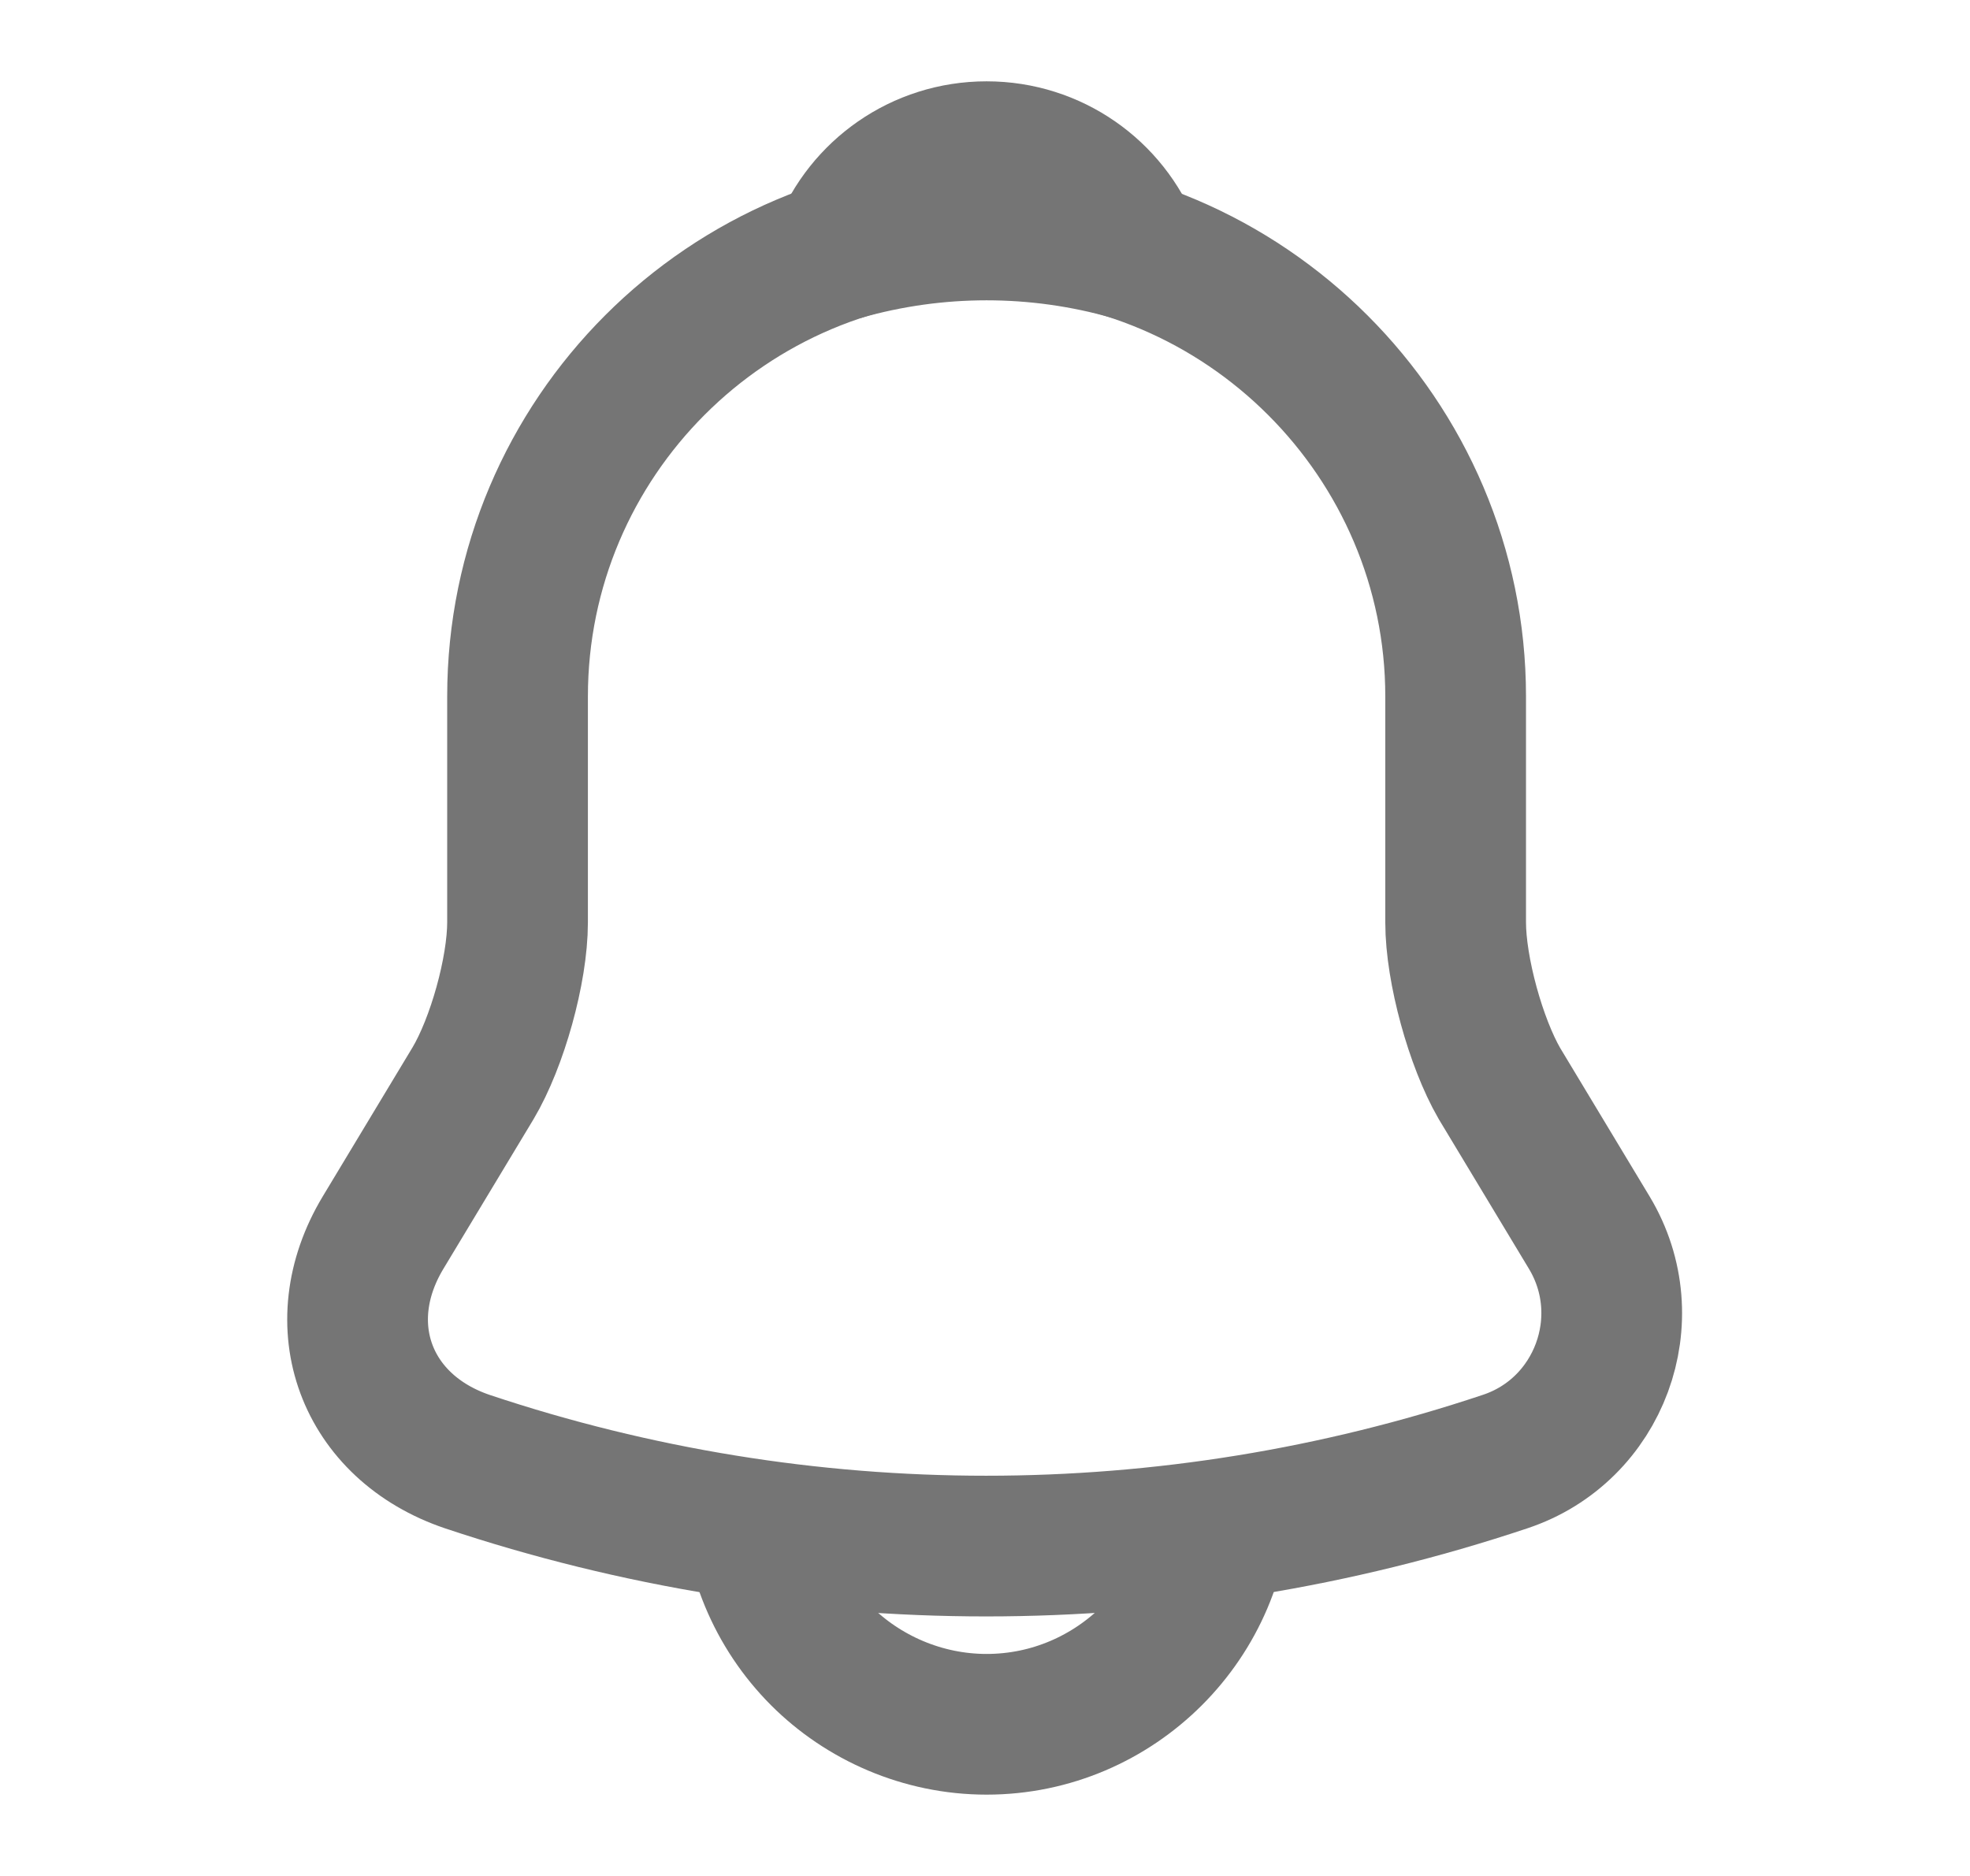 <svg width="21" height="20" viewBox="0 0 21 20" fill="none" xmlns="http://www.w3.org/2000/svg">
<path d="M10.517 2.425C7.758 2.425 5.517 4.667 5.517 7.425V9.833C5.517 10.342 5.3 11.117 5.042 11.55L4.083 13.142C3.492 14.125 3.9 15.217 4.983 15.583C8.575 16.783 12.45 16.783 16.042 15.583C17.05 15.25 17.492 14.058 16.942 13.142L15.983 11.55C15.733 11.117 15.517 10.342 15.517 9.833V7.425C15.517 4.675 13.267 2.425 10.517 2.425Z" stroke="#757575" stroke-width="1.5" stroke-miterlimit="10" stroke-linecap="round"/>
<path d="M12.058 2.667C11.051 2.38 9.983 2.38 8.975 2.667C9.217 2.05 9.817 1.617 10.517 1.617C11.217 1.617 11.817 2.05 12.058 2.667Z" stroke="#757575" stroke-width="1.5" stroke-miterlimit="10" stroke-linecap="round" stroke-linejoin="round"/>
<path d="M13.017 15.883C13.017 17.258 11.892 18.383 10.517 18.383C9.833 18.383 9.2 18.1 8.75 17.65C8.282 17.181 8.018 16.546 8.017 15.883" stroke="#757575" stroke-width="1.5" stroke-miterlimit="10"/>
</svg>
